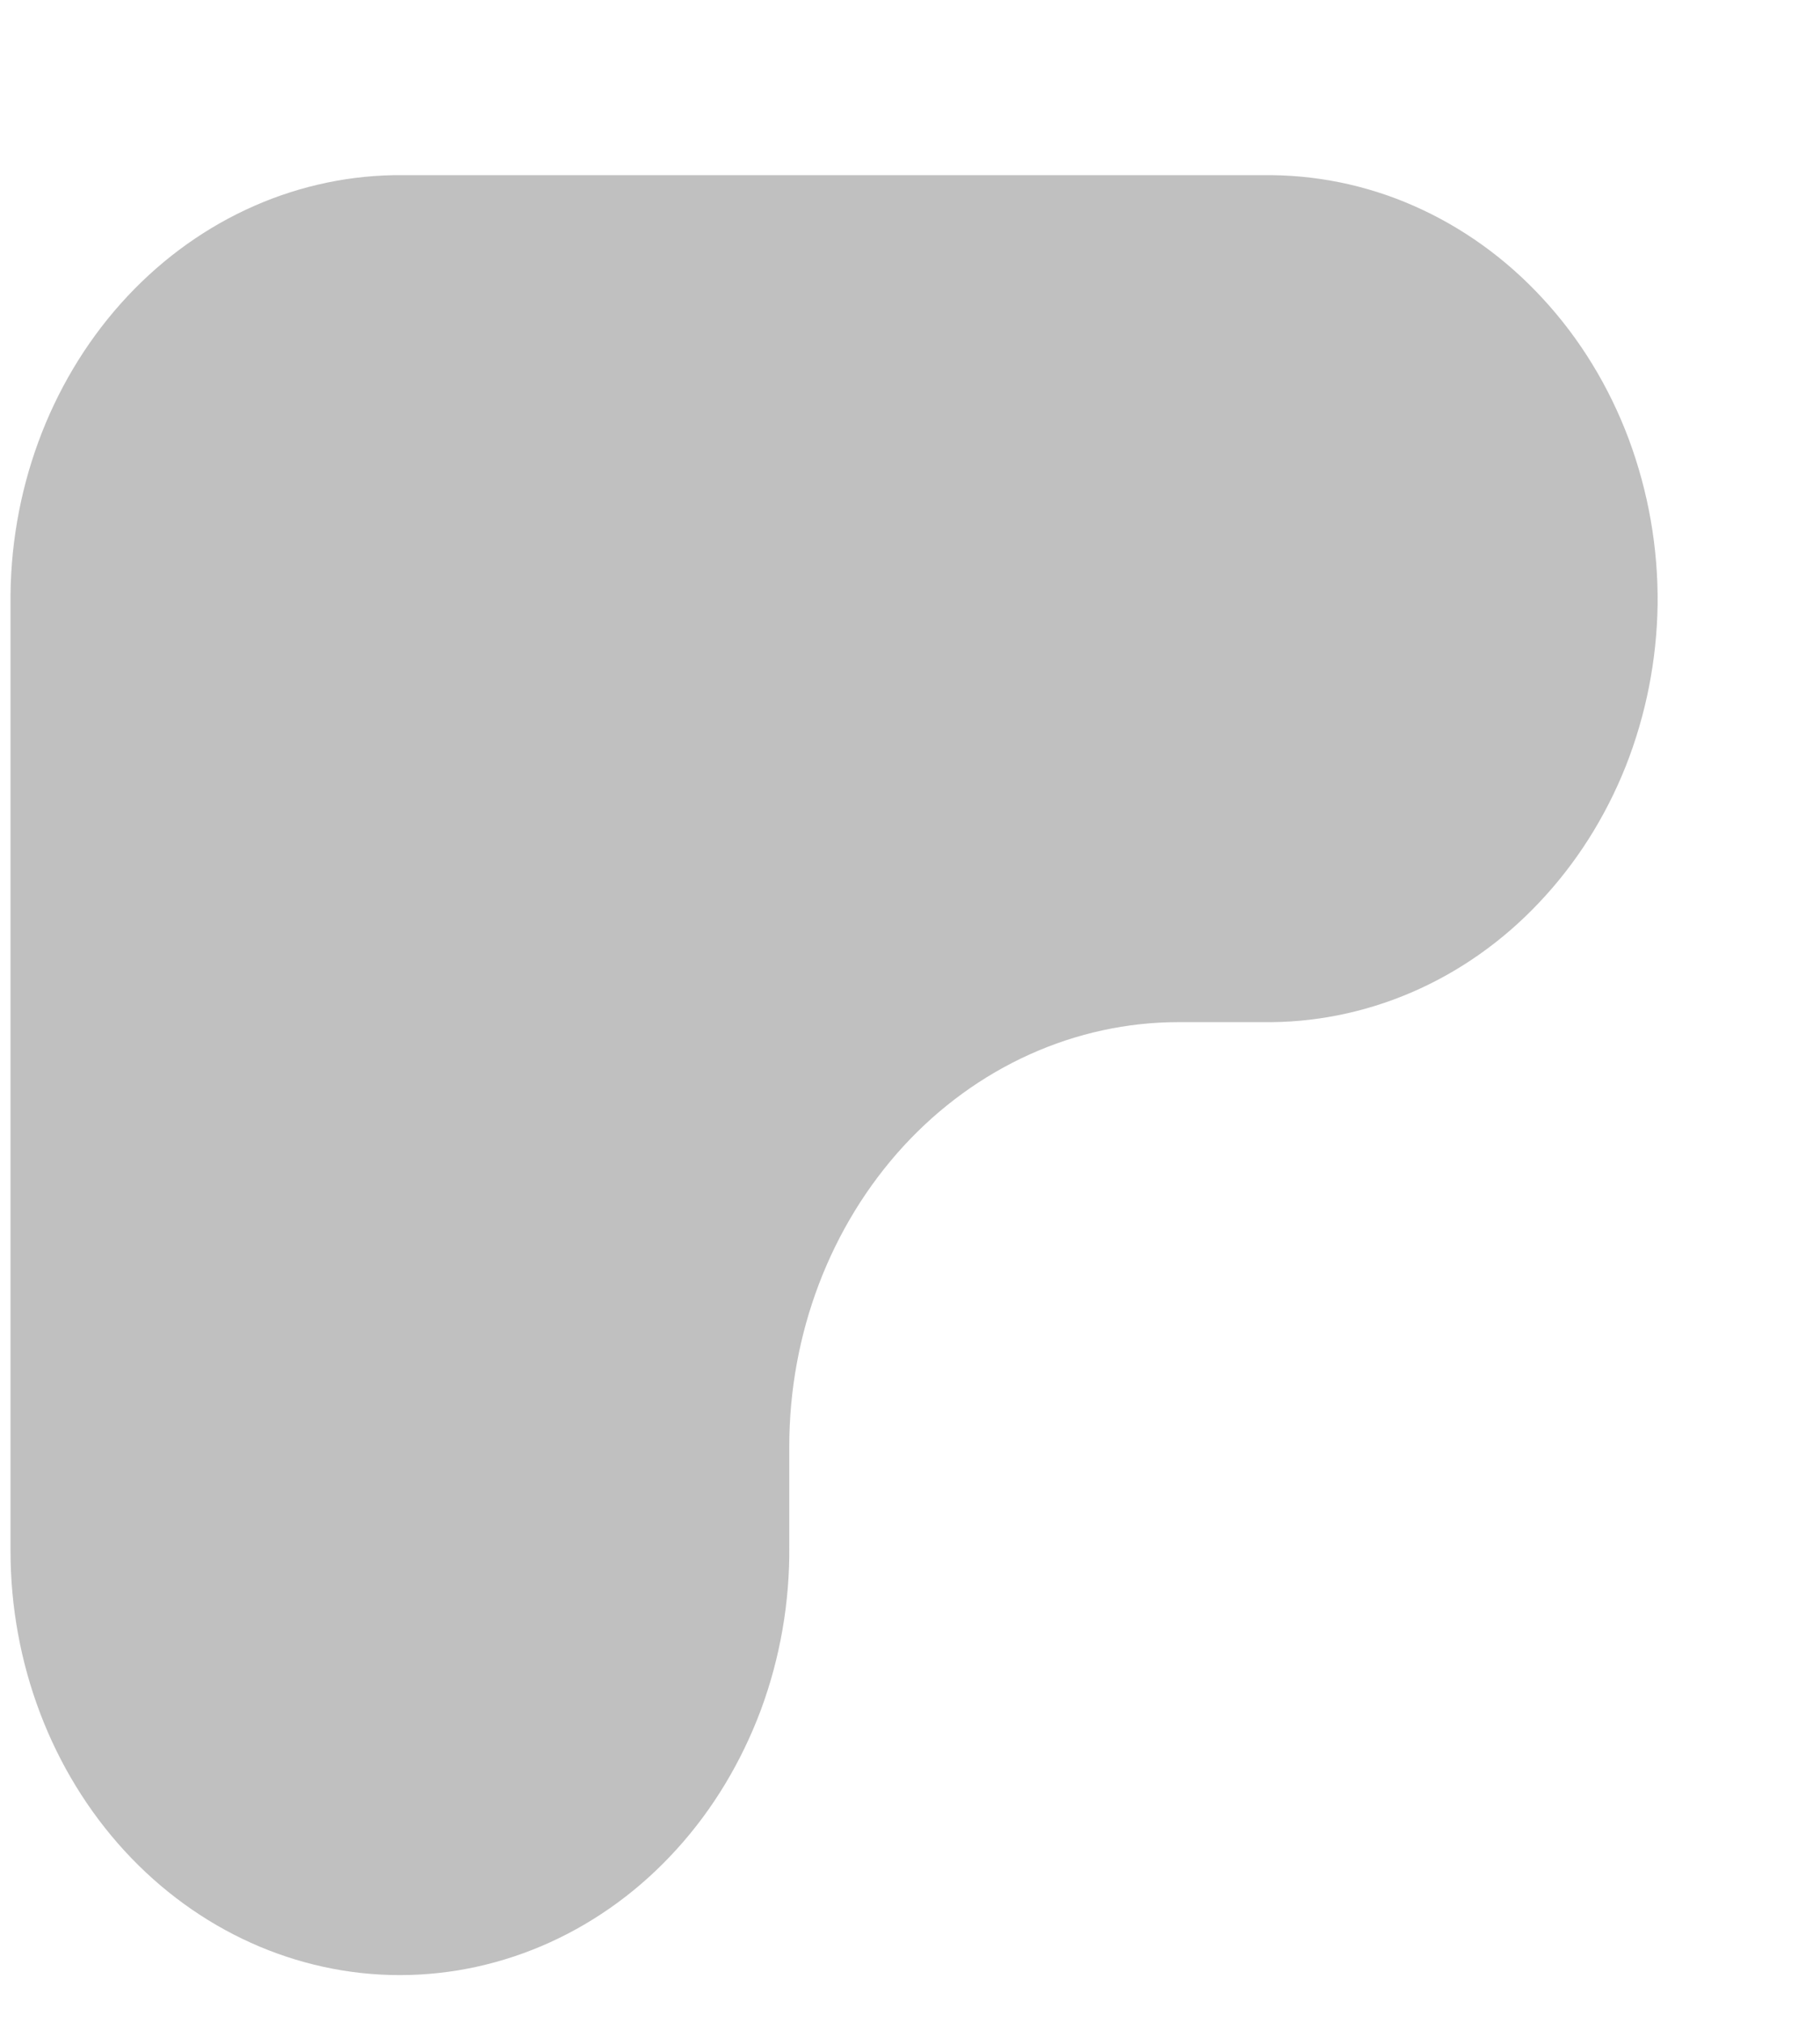 <svg width="9" height="10" viewBox="0 0 9 10" fill="none" xmlns="http://www.w3.org/2000/svg">
<path opacity="0.5" d="M3.903 7.642V7.151C3.903 6.594 4.106 6.061 4.467 5.667C4.828 5.274 5.318 5.053 5.828 5.053H6.241C6.494 5.057 6.745 5.007 6.98 4.906C7.215 4.805 7.43 4.654 7.611 4.462C7.793 4.27 7.938 4.042 8.039 3.789C8.139 3.536 8.193 3.264 8.197 2.989C8.2 2.708 8.151 2.43 8.054 2.17C7.957 1.911 7.813 1.675 7.63 1.477C7.448 1.279 7.231 1.123 6.992 1.018C6.754 0.913 6.498 0.862 6.241 0.866H1.947C1.437 0.875 0.952 1.103 0.597 1.501C0.242 1.899 0.046 2.434 0.052 2.989V7.667C0.052 8.223 0.255 8.757 0.616 9.15C0.977 9.543 1.467 9.764 1.977 9.764C2.232 9.764 2.484 9.709 2.72 9.602C2.955 9.495 3.168 9.339 3.347 9.141C3.526 8.944 3.667 8.709 3.763 8.452C3.858 8.195 3.906 7.919 3.903 7.642Z" fill="#828282"/>
</svg>
